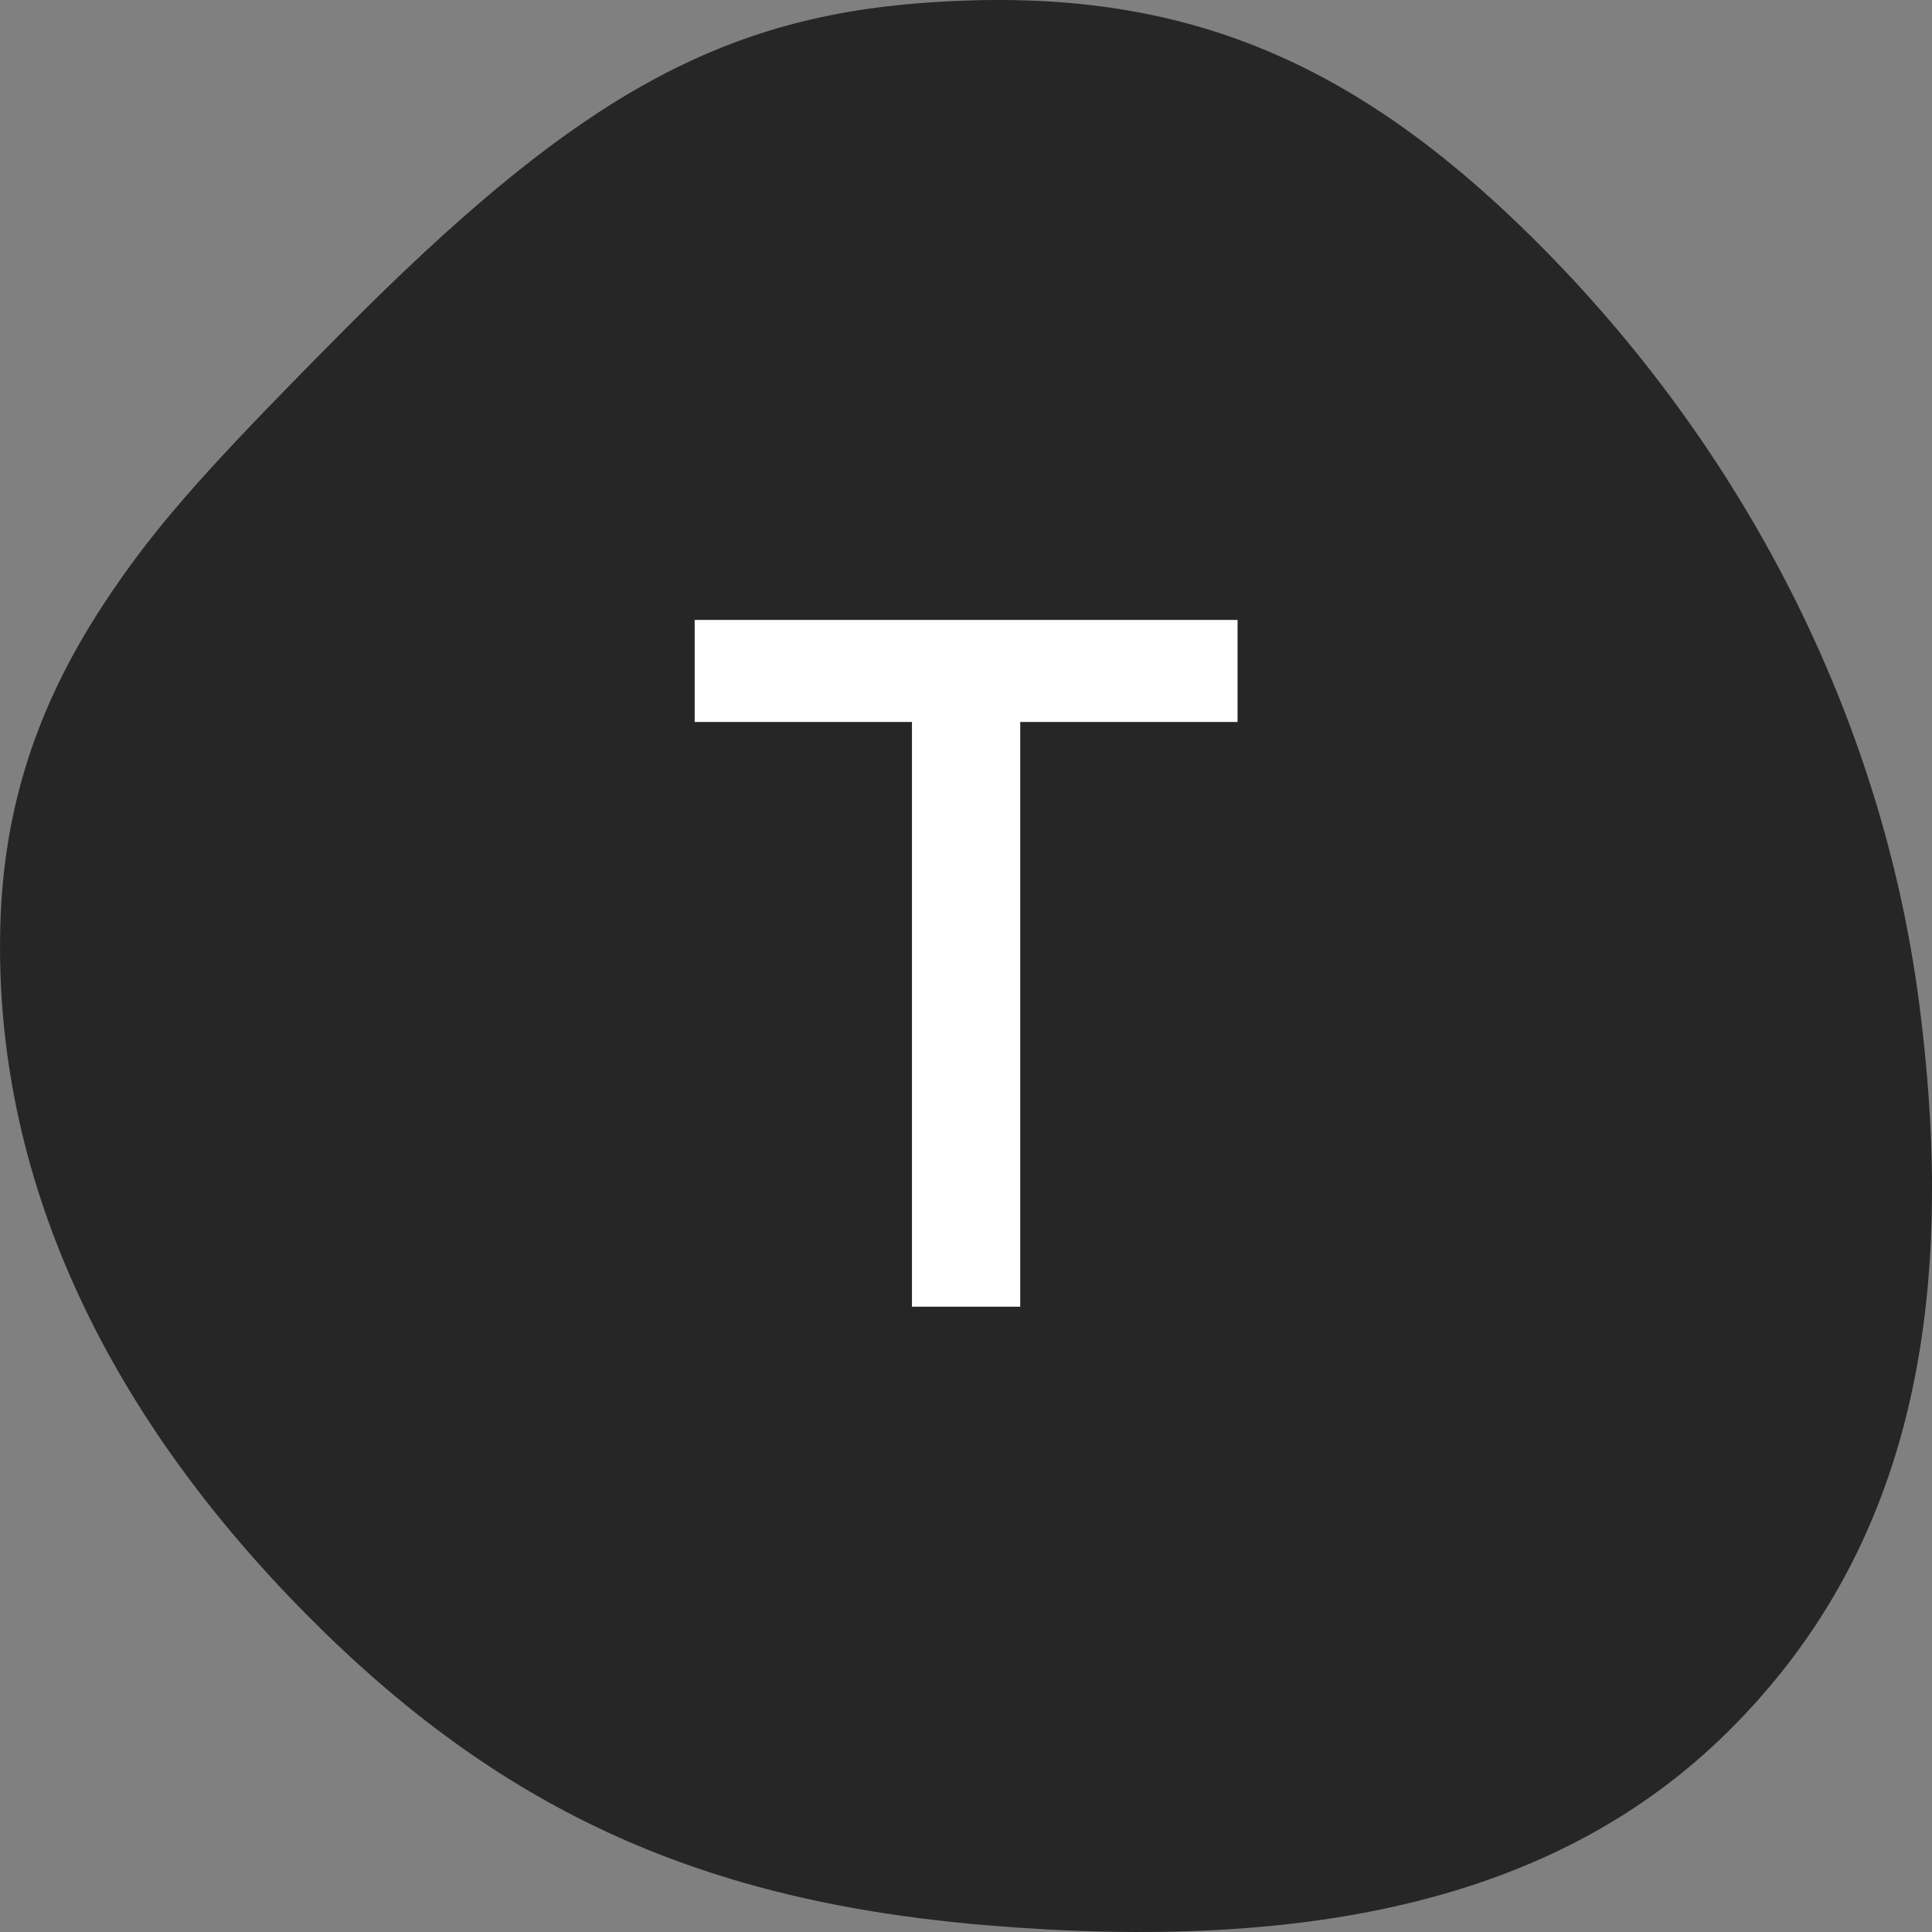 <svg width="32" height="32" viewBox="0 0 32 32" fill="none" xmlns="http://www.w3.org/2000/svg">
<rect x="0" y="0" width="32" height="32" fill="#808080" stroke="none"/>
<path d="M15.155 0.059C19.282 -0.28 22.247 0.813 25.436 3.991C28.88 7.422 31.169 11.869 31.786 16.606C32.473 21.873 31.529 25.804 28.62 28.682C25.84 31.434 21.778 32.342 16.352 31.889L16.128 31.87C11.507 31.446 8.239 29.936 5.073 26.738C1.691 23.323 -0.092 19.446 0.004 15.376C0.05 13.383 0.616 11.685 1.708 10.019C2.424 8.927 3.151 8.074 4.671 6.512L5.178 5.994L5.738 5.428C9.341 1.817 11.713 0.342 15.155 0.059ZM25.191 4.235C22.073 1.129 19.209 0.073 15.183 0.404C11.791 0.682 9.461 2.16 5.815 5.842L5.551 6.109C3.775 7.91 2.942 8.83 2.209 9.895L2.102 10.052L1.998 10.208C0.941 11.822 0.395 13.458 0.35 15.384C0.258 19.353 2 23.143 5.32 26.495C8.478 29.685 11.723 31.157 16.381 31.545L16.612 31.563C21.83 31.963 25.721 31.064 28.376 28.436C31.197 25.645 32.116 21.82 31.442 16.65C30.835 11.991 28.582 7.614 25.191 4.235Z" fill="#262627"/>
<path d="M9.284 2.589L12 1L15.034 0.249H18L21.371 1.071L24.425 3.095L27.5 6.5L29.5 10L30.5 12L31 14L32 19.5L31.5 22.5L30.5 26L29 28L27.5 29.5L25.5 30.5L24 31L21.164 31.807H17L12.5 31L10 30L9 29.5L7.5 28.5L4.5 26L2.5 23.5L0.759 19.791L0.25 16.818V14.226L1.077 11.633L2.286 9.609L4 7.5L5.658 5.941L7.5 4L9.284 2.589Z" fill="#262627"/>
<path d="M20.498 11.958V10.268H11.506V11.958H15.105V21.643H16.898V11.958H20.498Z" fill="white"/>
</svg>
